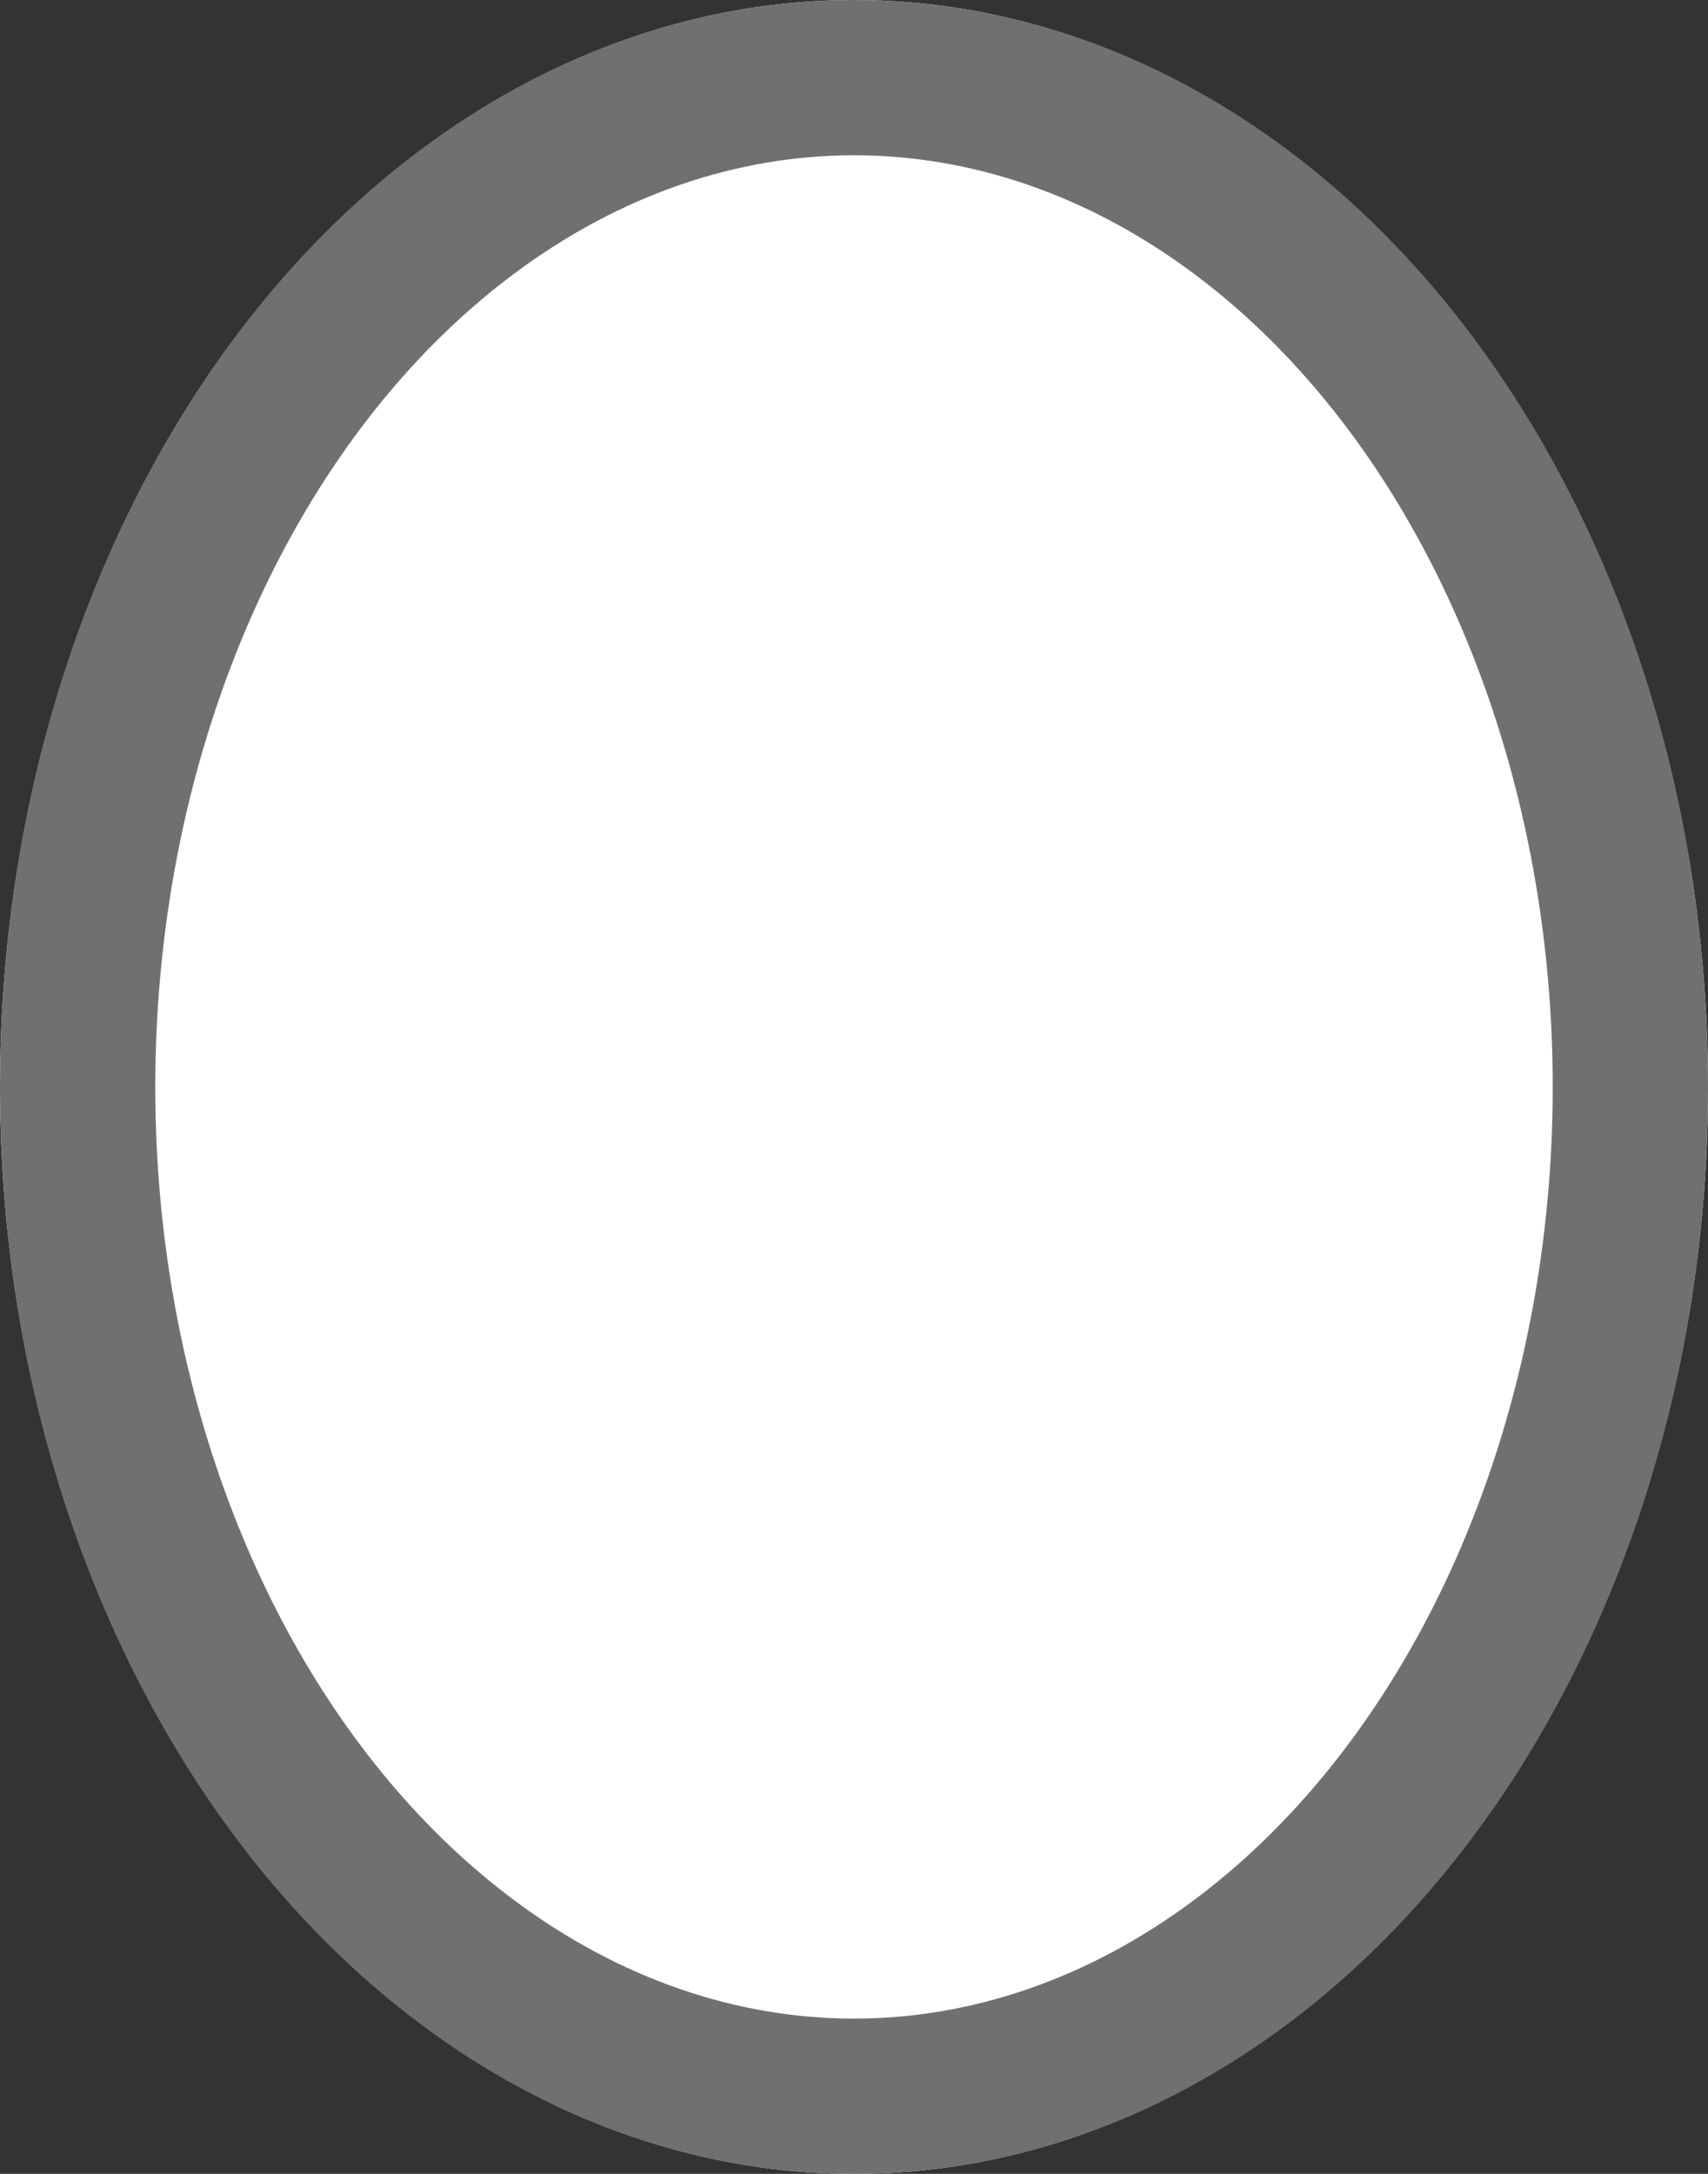 <svg xmlns="http://www.w3.org/2000/svg" width="11" height="14"><rect width="100%" height="100%" fill="#333333" stroke="none"/><g id="Ellipse_29" data-name="Ellipse 29" fill="#fff" stroke="#707070" stroke-width="1"><ellipse cx="5.5" cy="7" rx="5.5" ry="7" stroke="none"/><ellipse cx="5.5" cy="7" rx="5" ry="6.5" fill="none"/></g></svg>